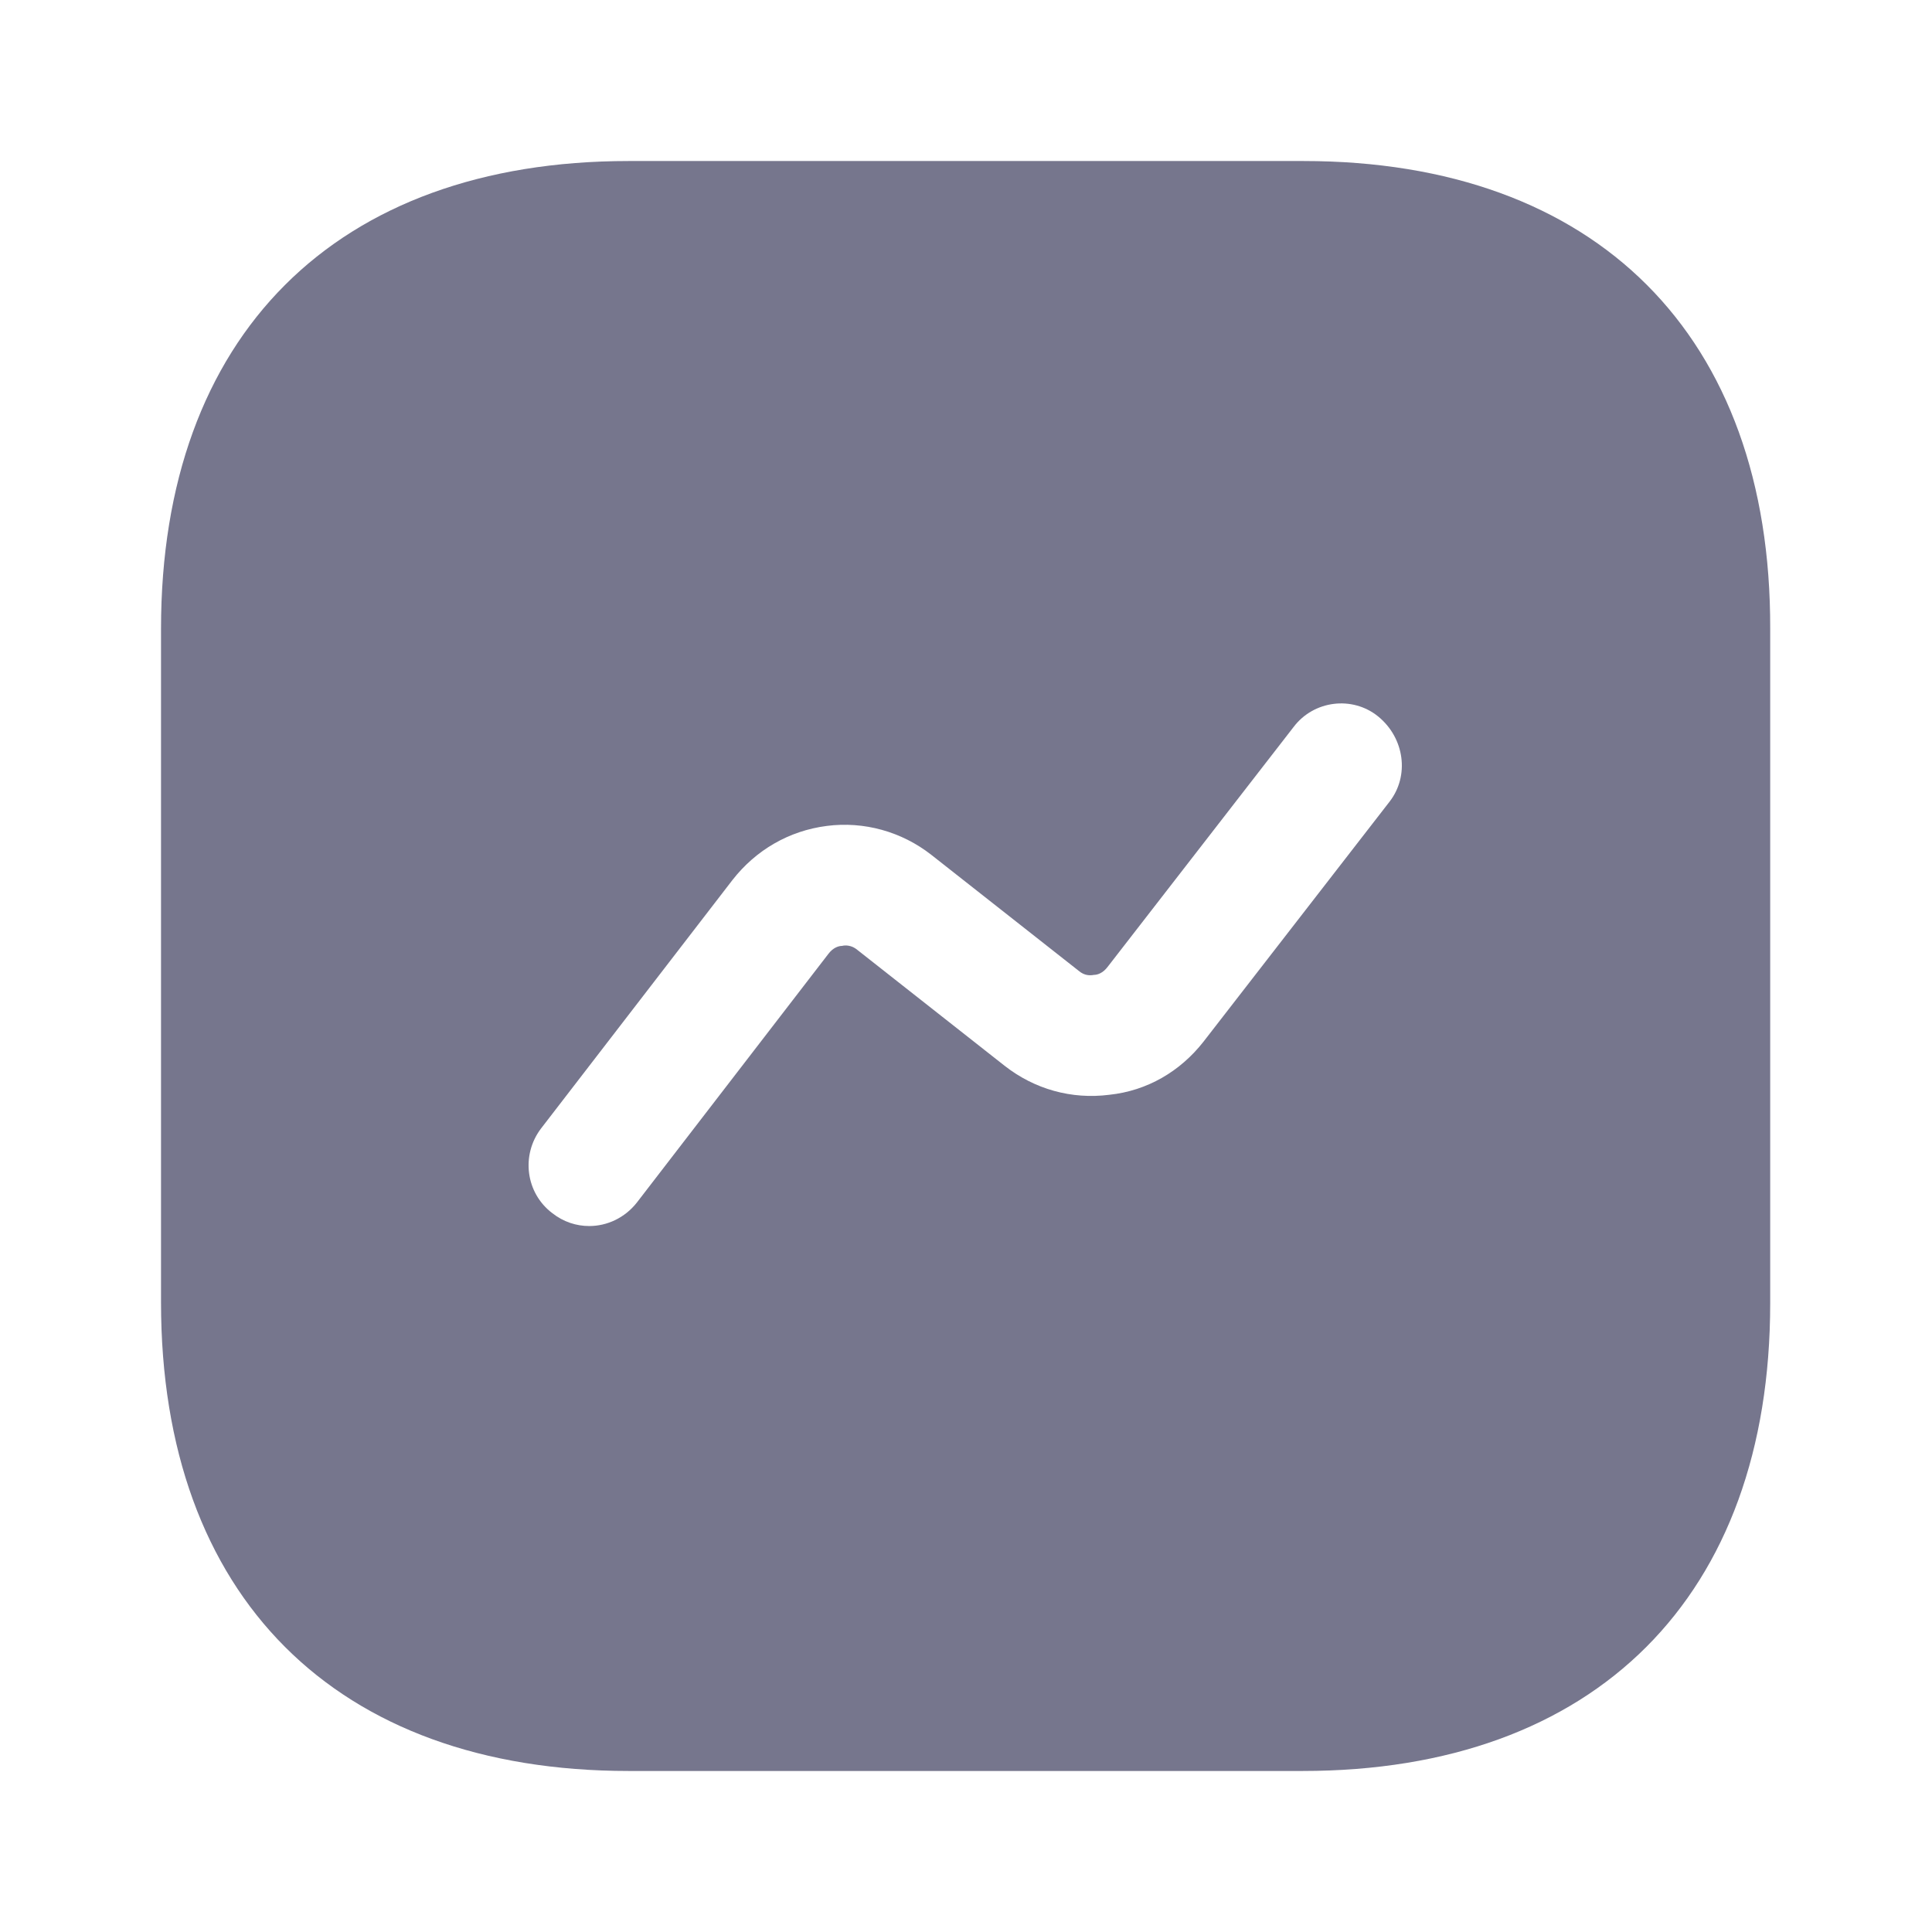 <svg width="32" height="32" viewBox="0 0 32 32" fill="none" xmlns="http://www.w3.org/2000/svg">
<path d="M21.587 2.667H10.414C5.56 2.667 2.667 5.56 2.667 10.413V21.573C2.667 26.44 5.56 29.333 10.414 29.333H21.574C26.427 29.333 29.32 26.44 29.32 21.587V10.413C29.334 5.56 26.44 2.667 21.587 2.667ZM23.014 13.28L19.934 17.253C19.547 17.747 19 18.067 18.374 18.133C17.747 18.213 17.134 18.04 16.64 17.653L14.2 15.733C14.107 15.653 14 15.653 13.947 15.667C13.894 15.667 13.8 15.693 13.72 15.8L10.547 19.92C10.347 20.173 10.054 20.307 9.76 20.307C9.547 20.307 9.334 20.24 9.147 20.093C8.707 19.76 8.627 19.133 8.96 18.693L12.134 14.573C12.52 14.08 13.067 13.76 13.694 13.68C14.307 13.6 14.934 13.773 15.427 14.16L17.867 16.08C17.96 16.16 18.054 16.16 18.12 16.147C18.174 16.147 18.267 16.12 18.347 16.013L21.427 12.04C21.76 11.6 22.4 11.52 22.827 11.867C23.267 12.227 23.347 12.853 23.014 13.28Z" fill="#76768D"/>
</svg>
